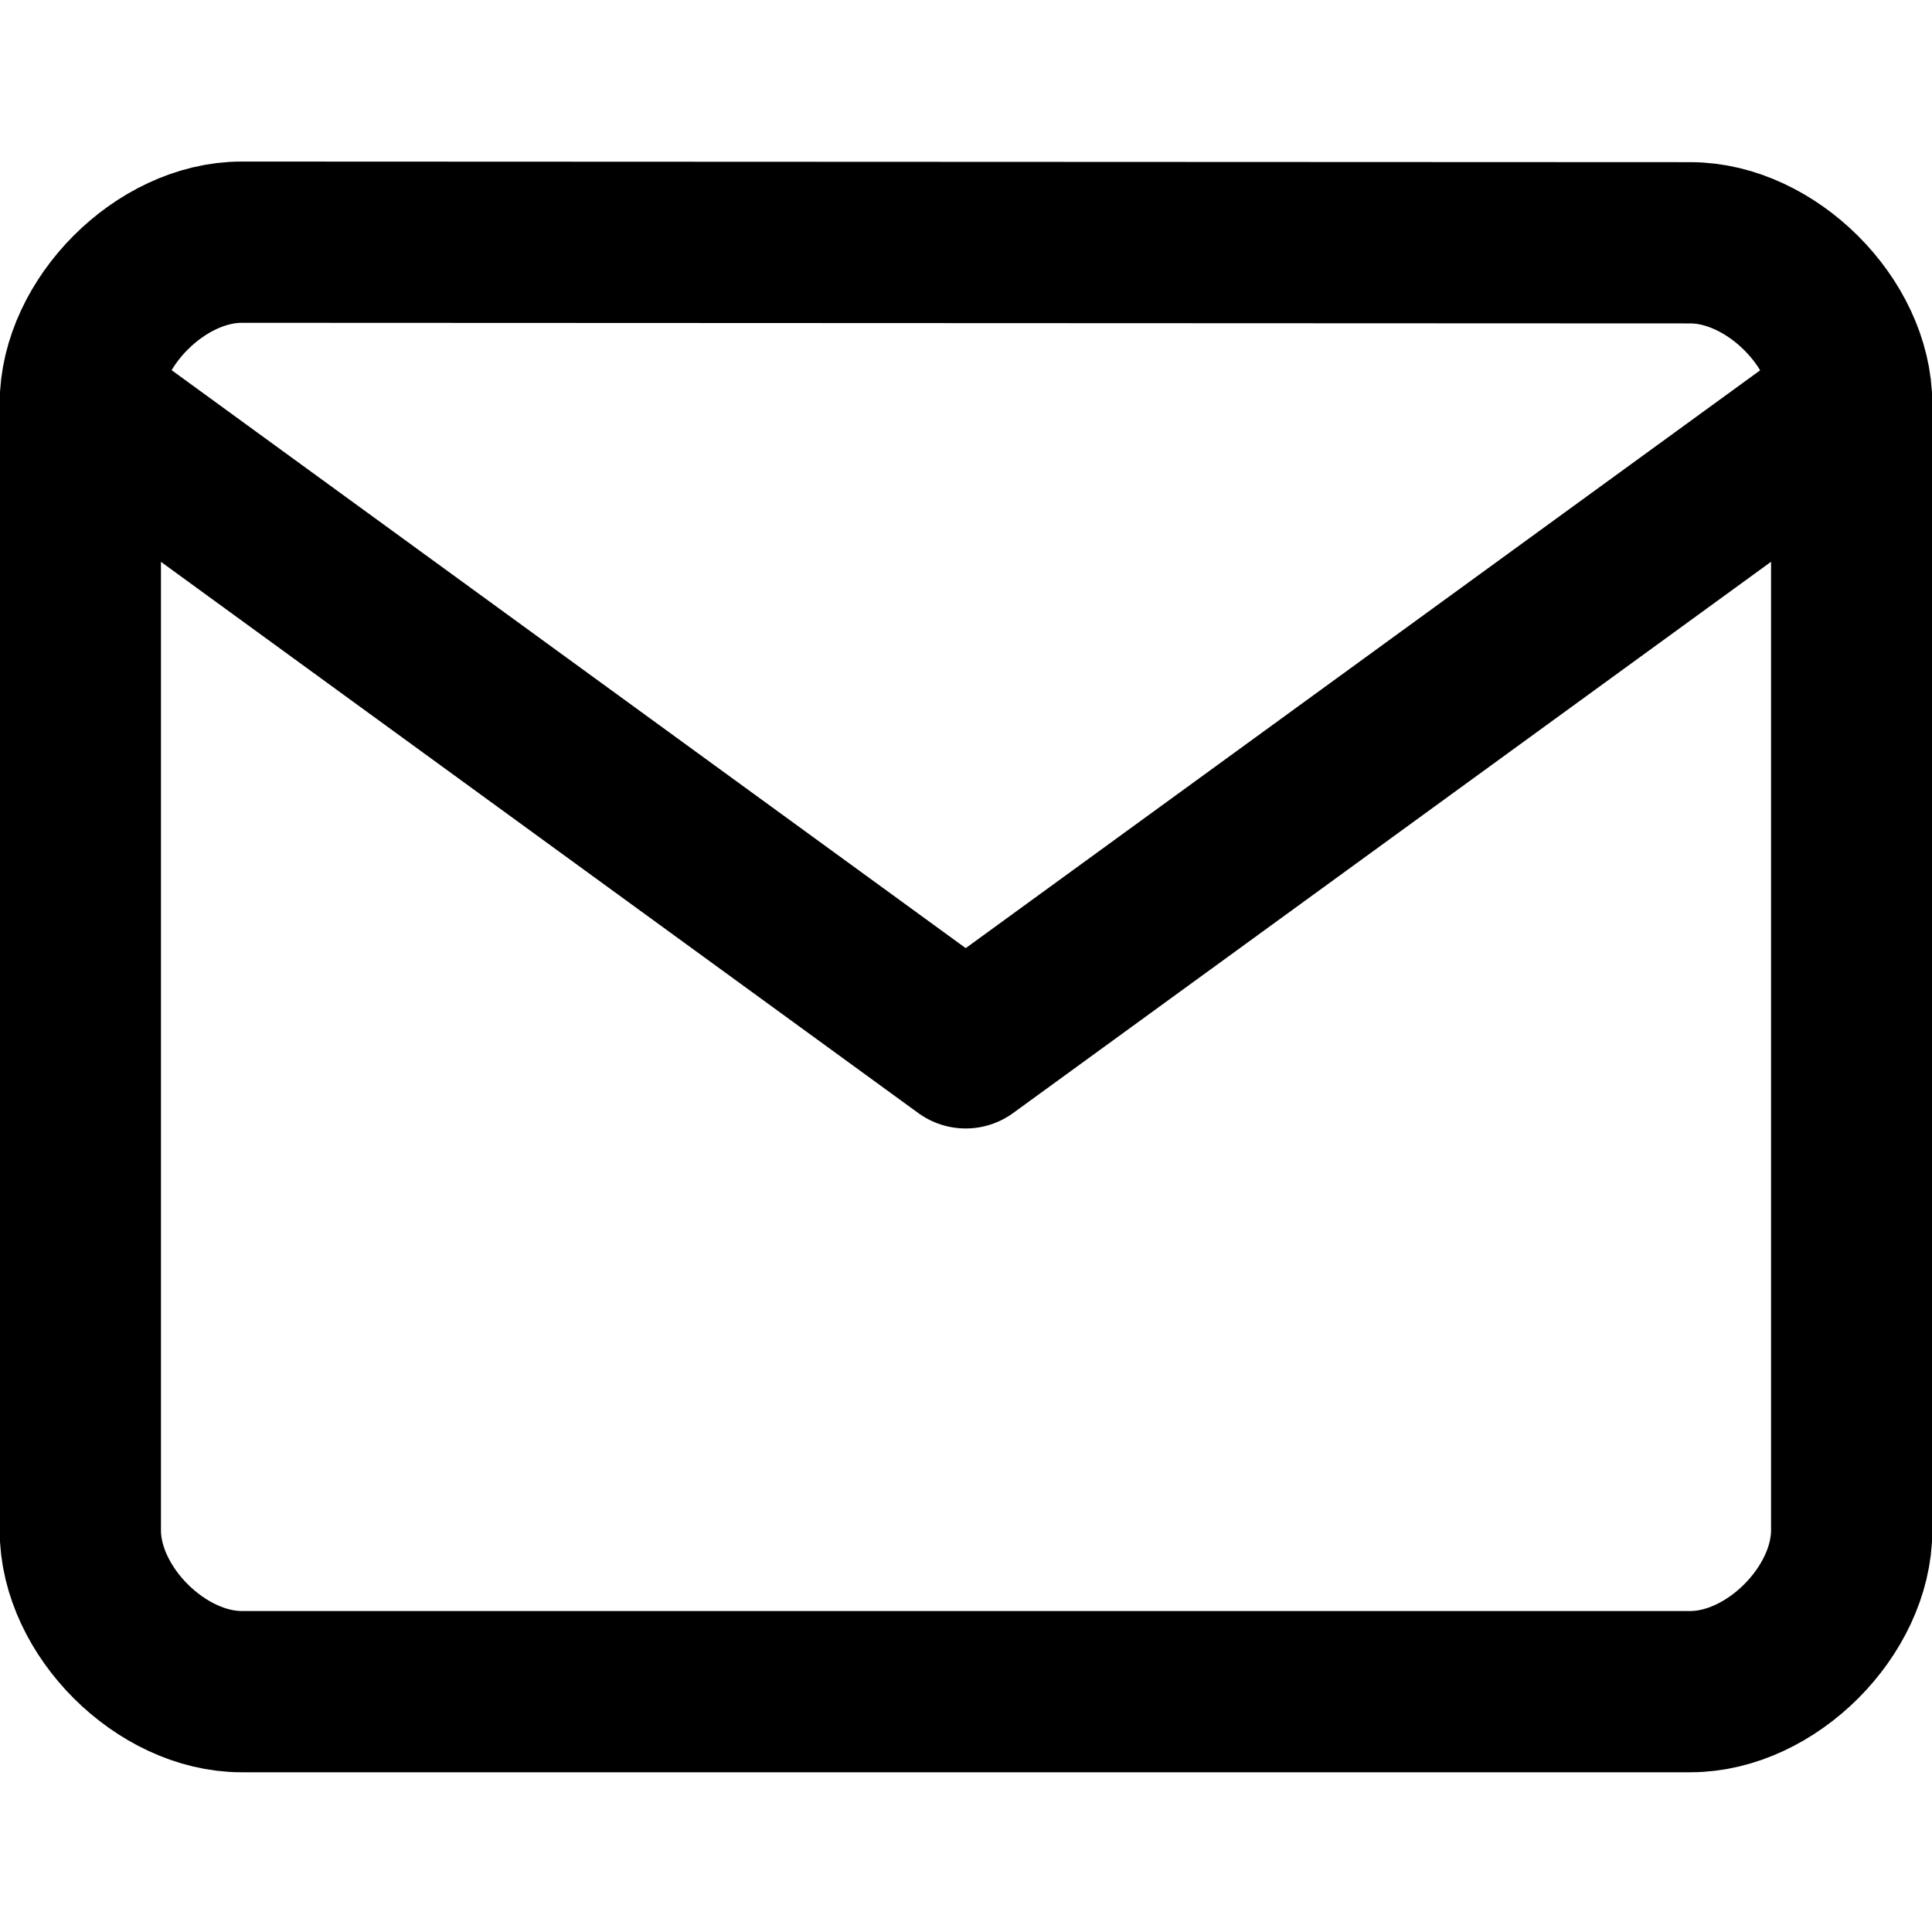 <?xml version="1.0" encoding="UTF-8" standalone="no"?>
<svg
   xmlns:dc="http://purl.org/dc/elements/1.1/"
   xmlns:cc="http://creativecommons.org/ns#"
   xmlns:rdf="http://www.w3.org/1999/02/22-rdf-syntax-ns#"
   xmlns:svg="http://www.w3.org/2000/svg"
   xmlns="http://www.w3.org/2000/svg"
   width="12"
   height="12"
   version="1.1"
   viewBox="0 0 3.175 3.175"
   id="svg12">
  <defs
     id="defs16" />
  <path
     style="fill:;fill-opacity:1;stroke:CurrentColor;stroke-width:0.265px;stroke-linecap:butt;stroke-linejoin:round;stroke-opacity:1"
     d="m 2.778,0.399 c 0.132,0 0.265,0.132 0.265,0.265 V 2.515 c 0,0.132 -0.132,0.265 -0.265,0.265 H 0.397 c -0.132,0 -0.265,-0.132 -0.265,-0.265 V 0.663 c 0,-0.132 0.132,-0.265 0.265,-0.265 z"
     id="path4563-2-2" />
  <path
     style="fill:none;stroke:CurrentColor;stroke-width:0.265px;stroke-linecap:butt;stroke-linejoin:round;stroke-opacity:1"
     d="M 0.132,0.663 1.587,1.722 3.043,0.663"
     id="path1257" />
</svg>
